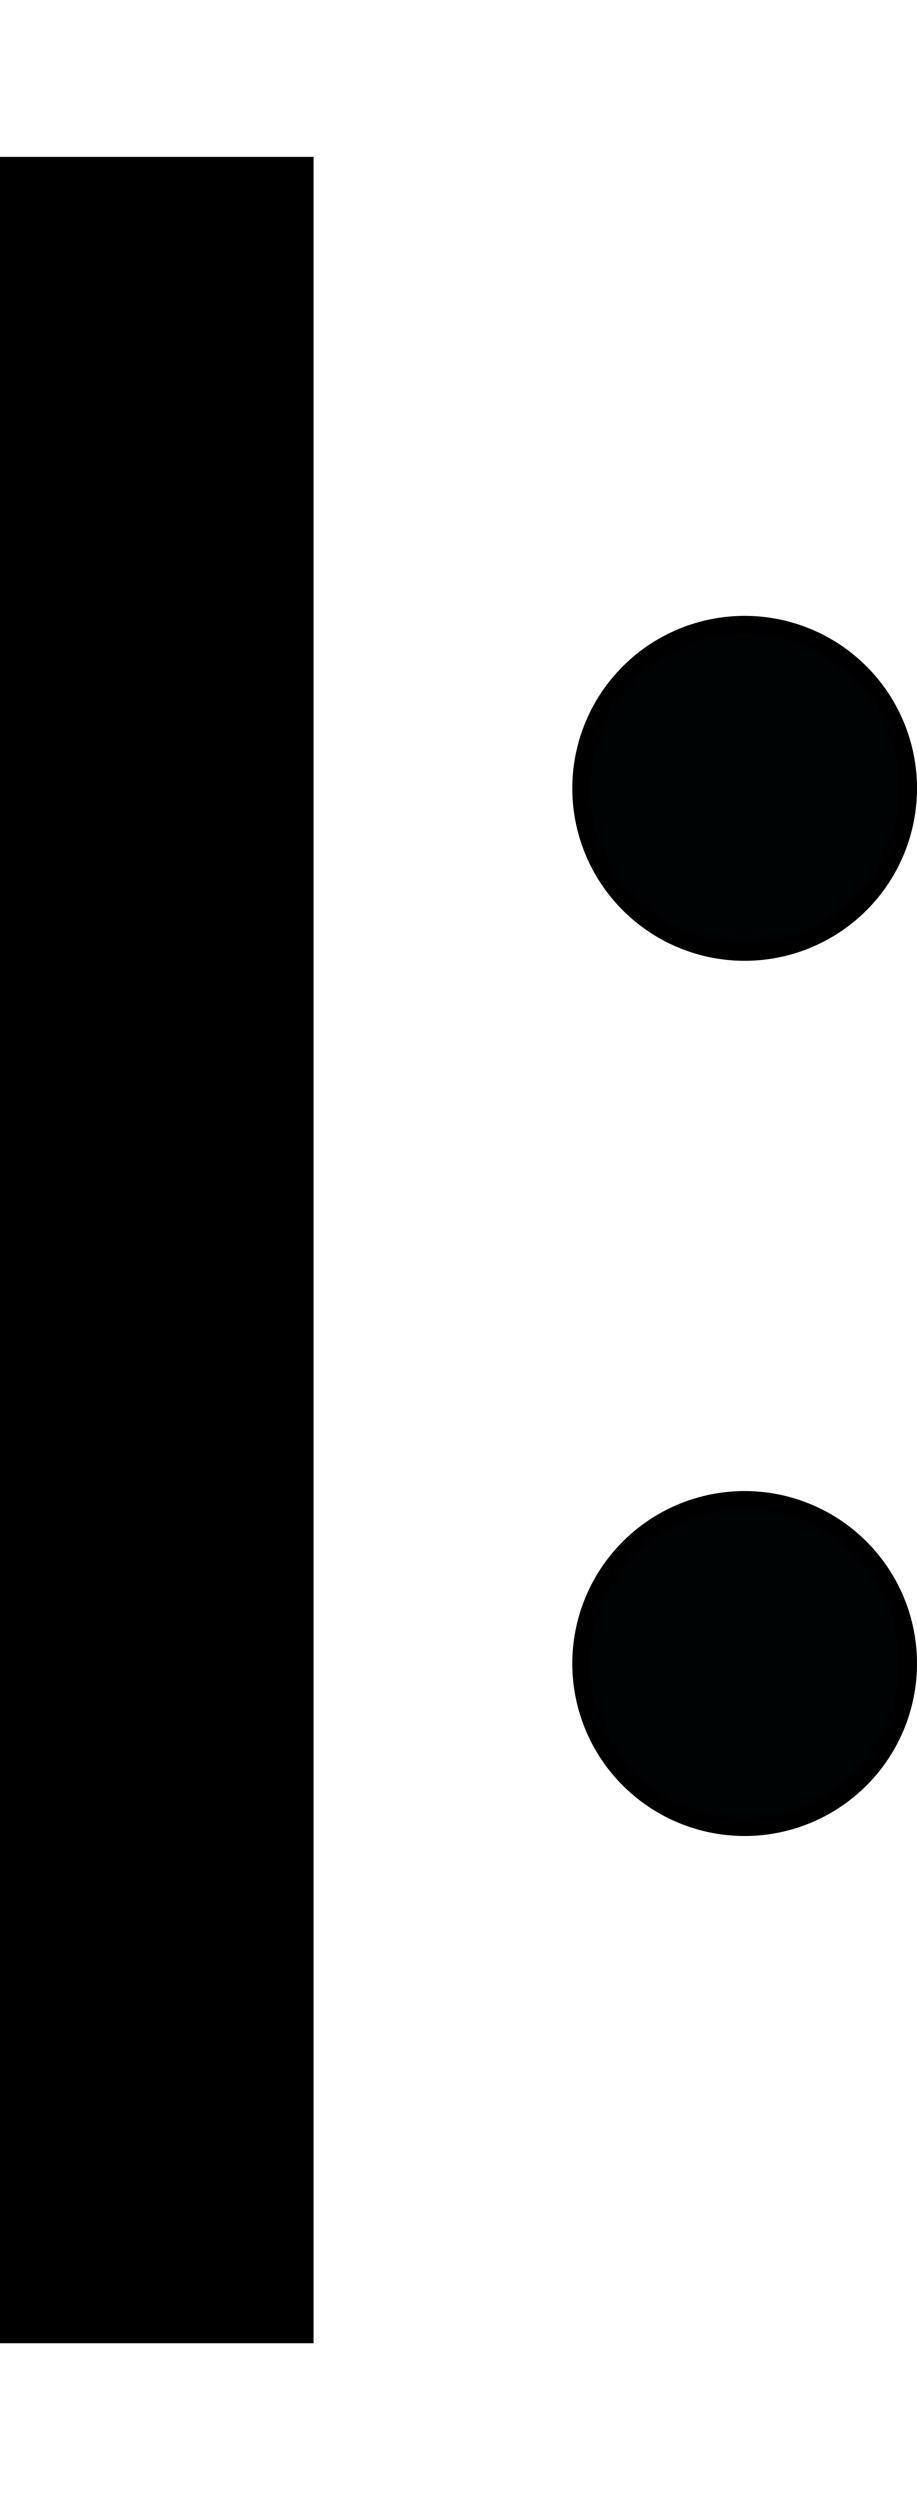 <?xml version="1.0" encoding="UTF-8" standalone="no"?>
<!-- Created with Inkscape (http://www.inkscape.org/) -->

<svg
   xmlns:dc="http://purl.org/dc/elements/1.1/"
   xmlns:cc="http://creativecommons.org/ns#"
   xmlns:rdf="http://www.w3.org/1999/02/22-rdf-syntax-ns#"
   xmlns:svg="http://www.w3.org/2000/svg"
   xmlns="http://www.w3.org/2000/svg"
   version="1.1"
   width="51.114"
   height="139.263"
   id="svg2">
  <defs
     id="defs4" />
  <g
     transform="translate(-262.511,-363.981)"
     id="layer1">
    <path
       d="m 271.25,372.719 0,121.786"
       id="path2987"
       style="fill:none;stroke:#000000;stroke-width:17.478px;stroke-linecap:butt;stroke-linejoin:miter;stroke-opacity:1" />
    <path
       d="m 50.714,35.174 a 9.107,9.107 0 1 1 -18.214,0 9.107,9.107 0 1 1 18.214,0 z"
       transform="translate(262.411,372.719)"
       id="path3057"
       style="fill:#000303;fill-opacity:1;stroke:#000000;stroke-opacity:1" />
    <path
       d="m 50.714,35.174 a 9.107,9.107 0 1 1 -18.214,0 9.107,9.107 0 1 1 18.214,0 z"
       transform="translate(262.411,421.469)"
       id="path3057-6"
       style="fill:#000303;fill-opacity:1;stroke:#000000;stroke-opacity:1" />
  </g>
</svg>
